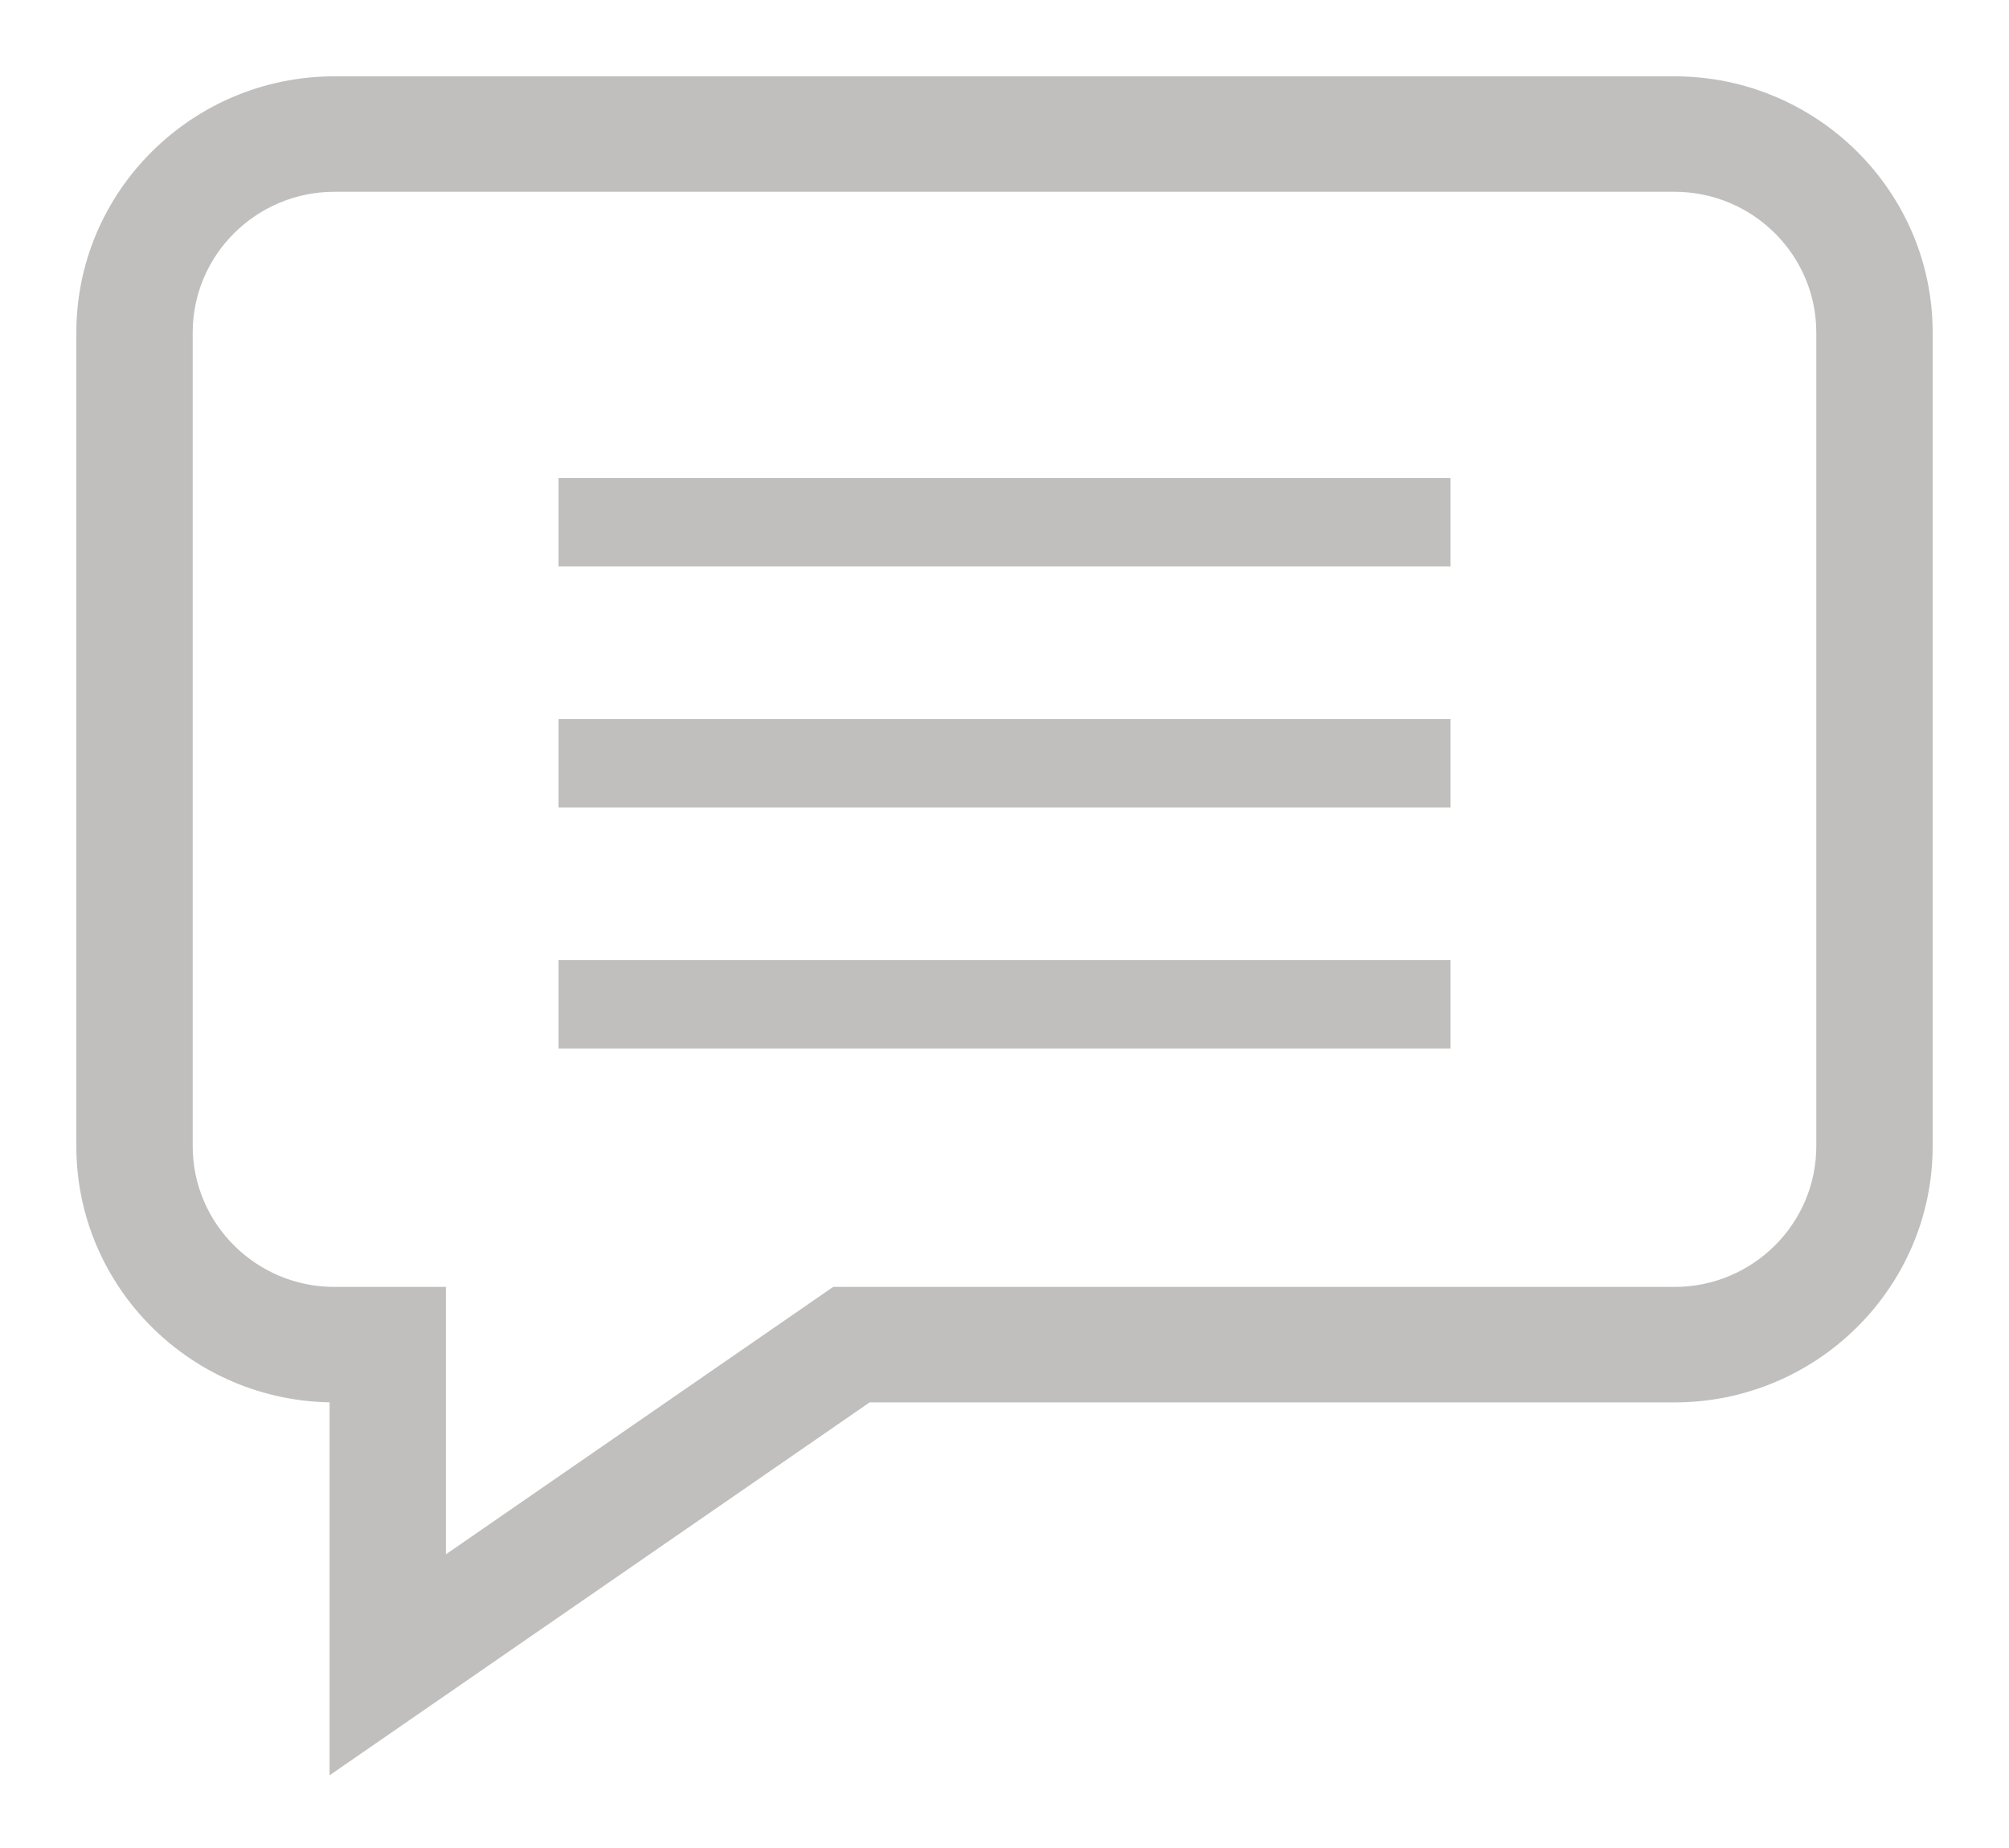 <?xml version="1.0" encoding="UTF-8"?>
<svg width="25px" height="23px" viewBox="0 0 25 23" version="1.1" xmlns="http://www.w3.org/2000/svg" xmlns:xlink="http://www.w3.org/1999/xlink">
    <!-- Generator: Sketch 61.2 (89653) - https://sketch.com -->
    <title>comment</title>
    <desc>Created with Sketch.</desc>
    <g id="Page-1" stroke="none" stroke-width="1" fill="none" fill-rule="evenodd">
        <g id="Home" transform="translate(-28, -466)" fill="#C1BEBE" fill-rule="nonzero" stroke="#C0BFBE" stroke-width="0.1">
            <g id="comment" transform="translate(29, 467)">
                <path d="M19.838,0 L3.162,0 C1.419,0 0,1.408 0,3.138 L0,13.266 C0,14.993 1.412,16.398 3.151,16.404 L3.151,21 L9.806,16.404 L19.838,16.404 C21.581,16.404 23,14.996 23,13.266 L23,3.138 C23,1.408 21.581,0 19.838,0 Z M21.652,13.266 C21.652,14.259 20.838,15.067 19.838,15.067 L9.383,15.067 L4.499,18.44 L4.499,15.067 L3.162,15.067 C2.162,15.067 1.348,14.259 1.348,13.266 L1.348,3.138 C1.348,2.145 2.162,1.337 3.162,1.337 L19.838,1.337 C20.838,1.337 21.652,2.145 21.652,3.138 L21.652,13.266 Z" id="Shape"></path>
                <polygon id="Path" points="6 5 17 5 17 6 6 6"></polygon>
                <polygon id="Path" points="6 8 17 8 17 9 6 9"></polygon>
                <polygon id="Path" points="6 11 17 11 17 12 6 12"></polygon>
            </g>
        </g>
    </g>
</svg>
